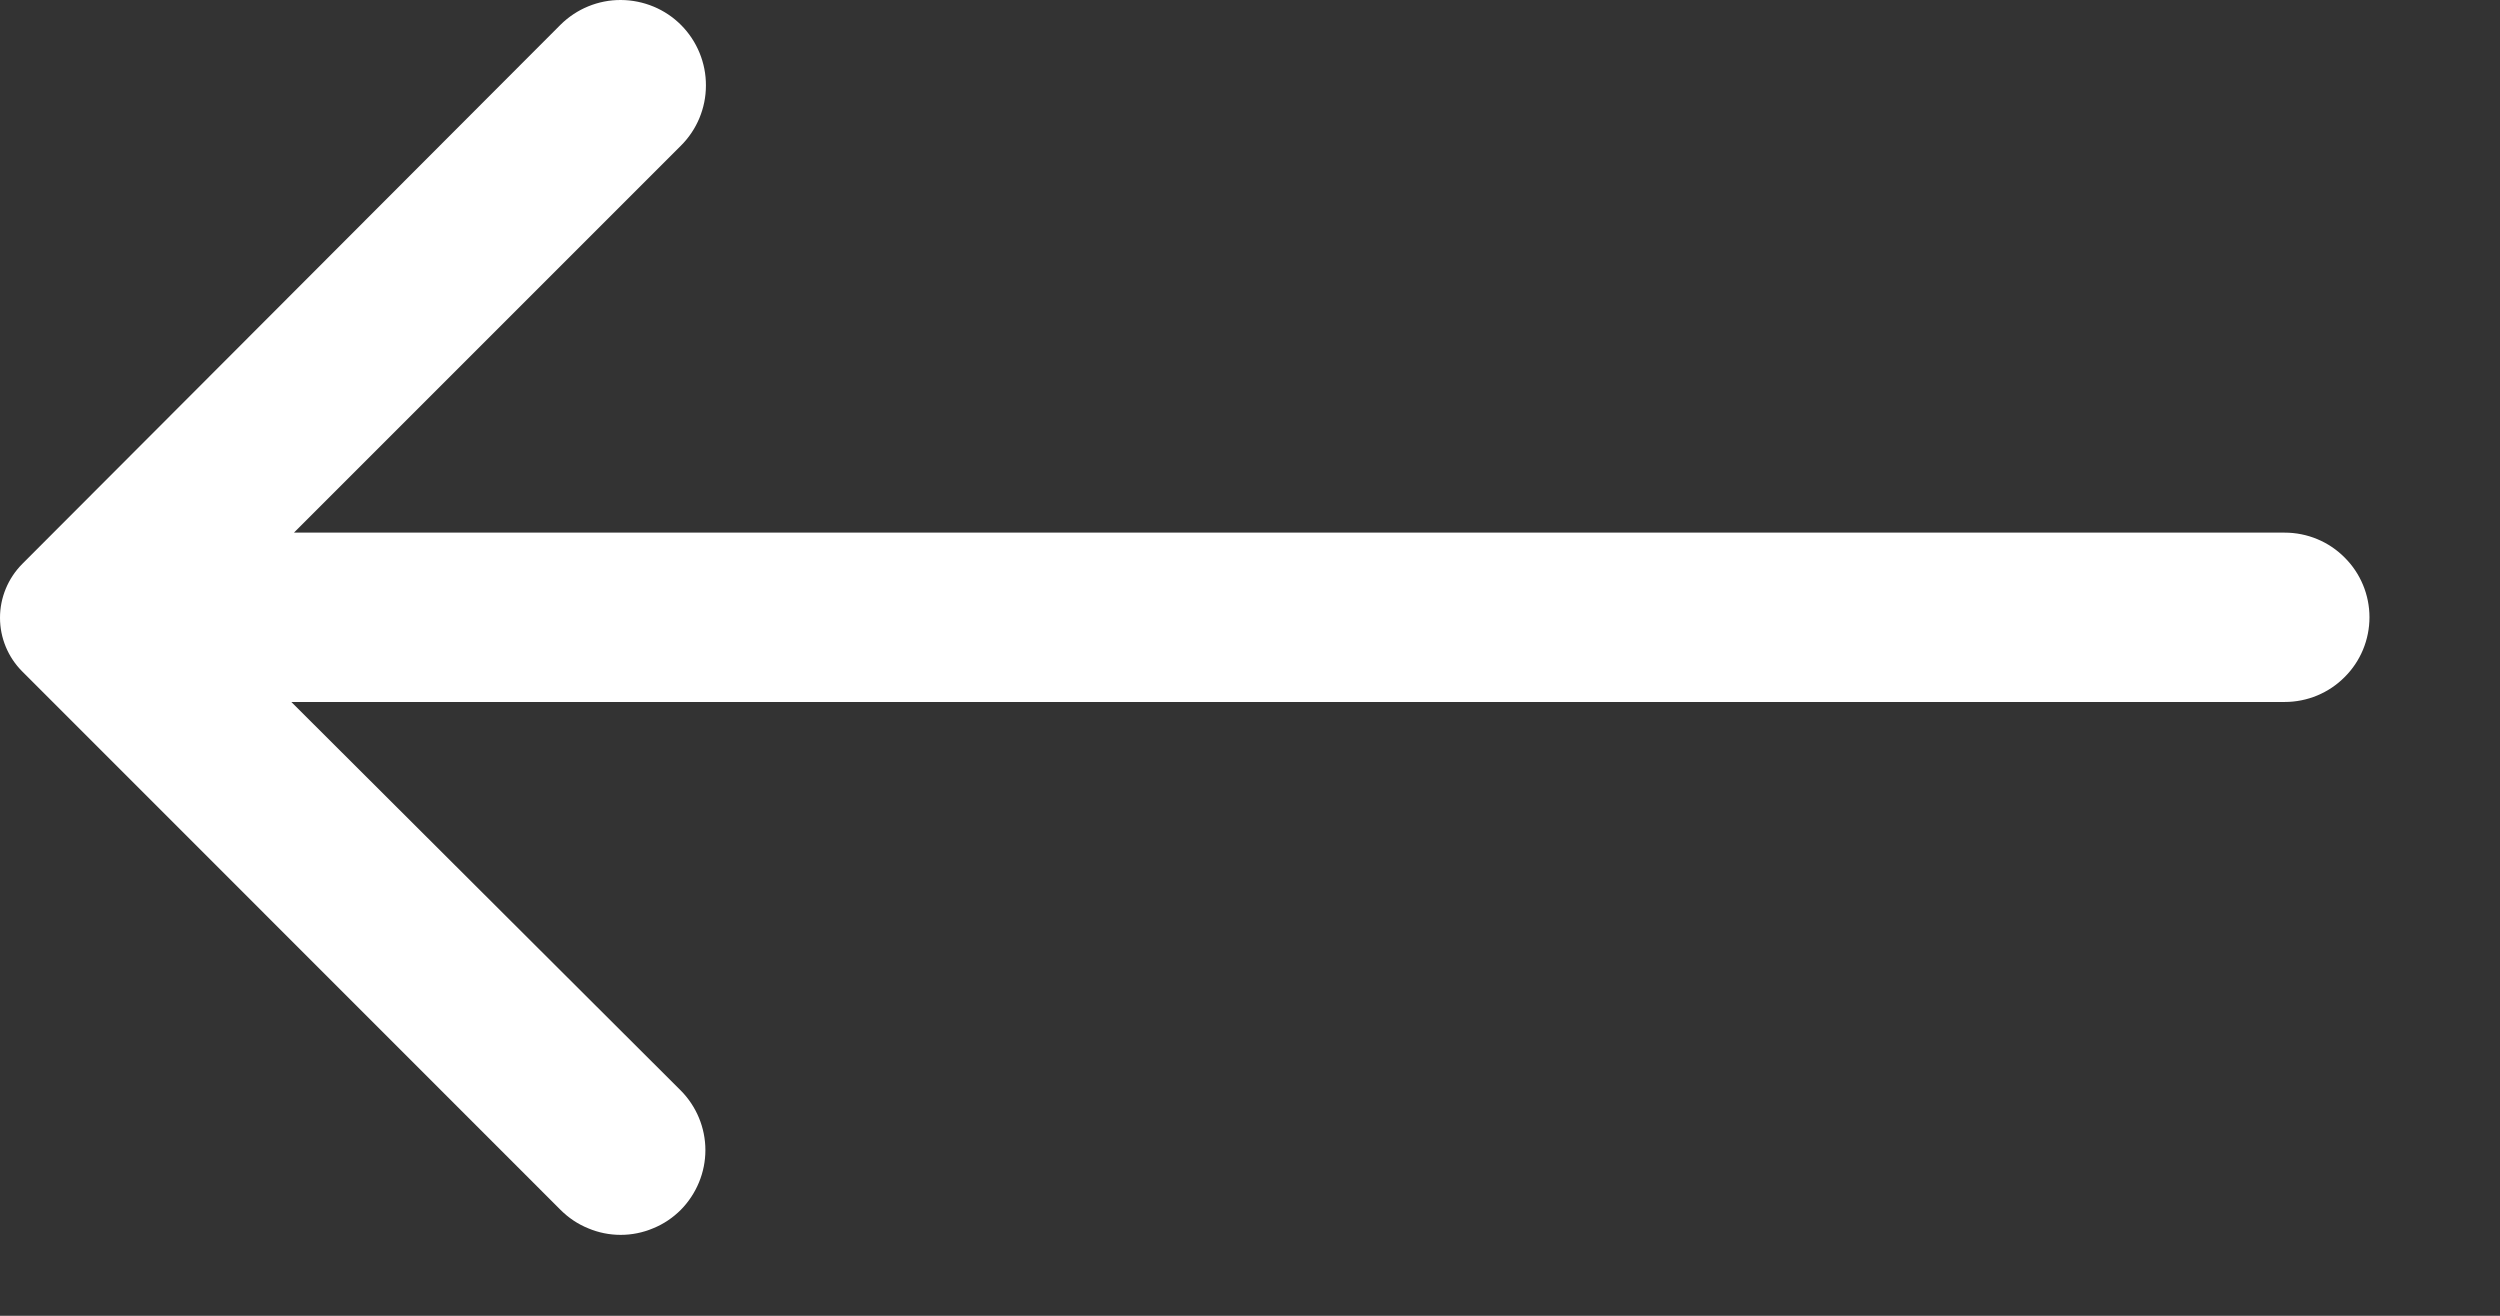 <svg width="19" height="10" viewBox="0 0 19 10" fill="none" xmlns="http://www.w3.org/2000/svg">
<rect x="0" y="0" width="19" height="10" fill="#333333" stroke="none"/>
<path d="M5.174 9.195C5.293 9.074 5.361 8.911 5.361 8.741C5.361 8.571 5.293 8.408 5.174 8.288L2.214 5.335H17.364C17.535 5.335 17.699 5.267 17.819 5.146C17.94 5.026 18.008 4.862 18.008 4.691C18.008 4.521 17.94 4.357 17.819 4.237C17.699 4.116 17.535 4.048 17.364 4.048H2.234L5.174 1.108C5.296 0.987 5.365 0.822 5.365 0.65C5.366 0.479 5.298 0.313 5.177 0.191C5.056 0.069 4.891 0.001 4.719 3.99593e-06C4.547 -0.001 4.382 0.067 4.26 0.188L0.169 4.286C0.061 4.395 0 4.542 0 4.695C0 4.848 0.061 4.995 0.169 5.103L4.26 9.195C4.32 9.255 4.391 9.303 4.47 9.335C4.548 9.368 4.632 9.385 4.717 9.385C4.802 9.385 4.886 9.368 4.964 9.335C5.043 9.303 5.114 9.255 5.174 9.195Z" fill="white"/>
</svg>
